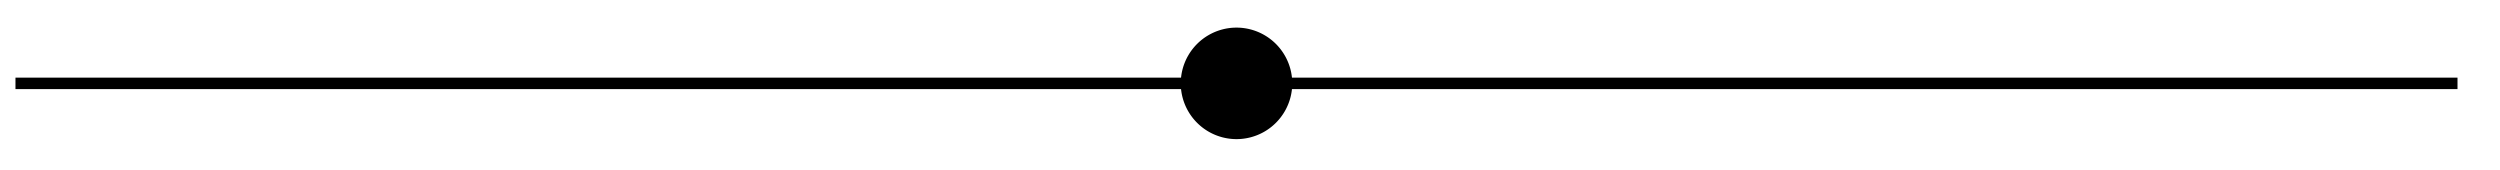 <svg xmlns="http://www.w3.org/2000/svg" width="116.077" height="7.875" viewBox="0 0 87.058 5.906" version="1.2"><defs><clipPath id="a"><path d="M35 0h16v5.86H35Zm0 0"/></clipPath></defs><path style="stroke:none;fill-rule:nonzero;fill:#000;fill-opacity:1" d="M44.8 2.902a1.741 1.741 0 1 0-3.484 0c0 .965.778 1.743 1.743 1.743.96 0 1.742-.778 1.742-1.743Zm0 0"/><g clip-path="url(#a)"><path style="fill:none;stroke-width:.399;stroke-linecap:butt;stroke-linejoin:miter;stroke:#000;stroke-opacity:1;stroke-miterlimit:10" d="M44.263 0a1.741 1.741 0 1 1-3.484 0 1.741 1.741 0 1 1 3.484 0Zm0 0" transform="matrix(1 0 0 -1 .538 2.903)"/></g><path style="fill:none;stroke-width:.399;stroke-linecap:butt;stroke-linejoin:miter;stroke:#000;stroke-opacity:1;stroke-miterlimit:10" d="M.001 0h40.676m3.687 0H85.04" transform="matrix(1 0 0 -1 .538 2.903)"/></svg>